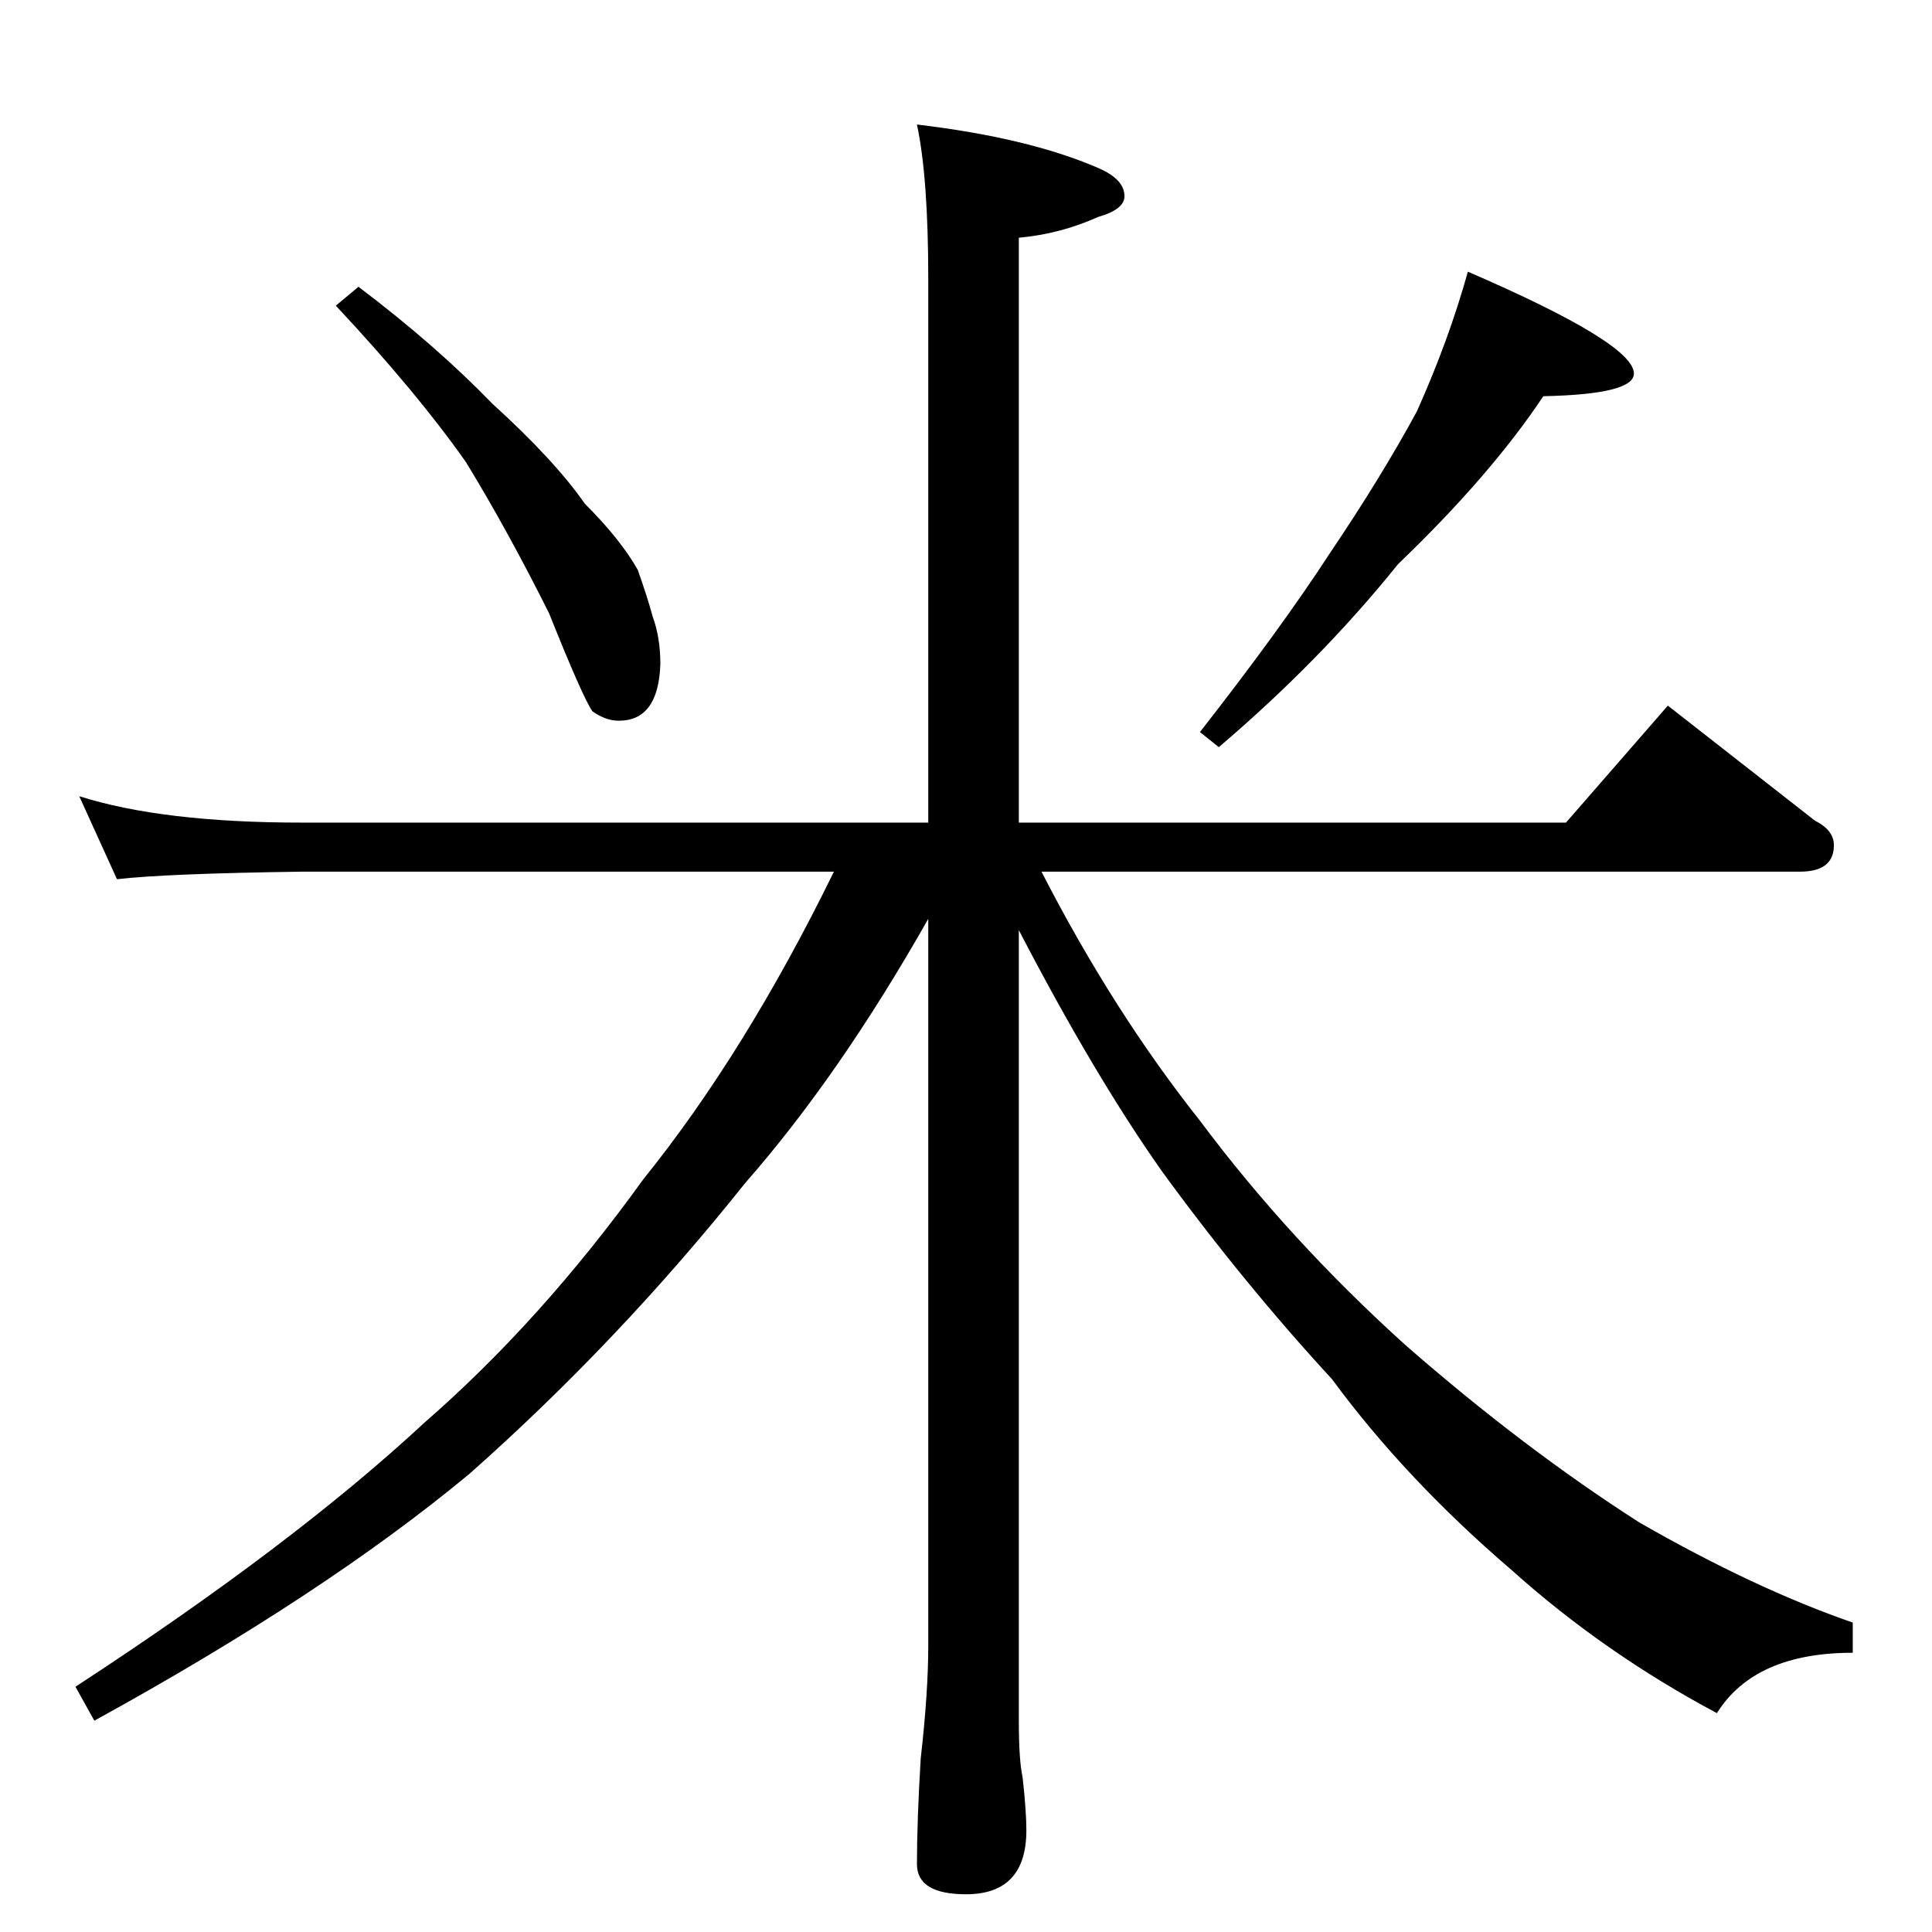 <?xml version="1.0" standalone="no"?>
<!DOCTYPE svg PUBLIC "-//W3C//DTD SVG 1.1//EN" "http://www.w3.org/Graphics/SVG/1.1/DTD/svg11.dtd" >
<svg xmlns="http://www.w3.org/2000/svg" xmlns:xlink="http://www.w3.org/1999/xlink" version="1.1" viewBox="0 -204 1024 1024">
  <g transform="matrix(1 0 0 -1 0 820)">
   <path fill="currentColor"
d="M190 872q41 -31 71 -62q33 -30 49 -53q19 -19 28 -35q5 -14 8 -25q4 -11 4 -25q-1 -30 -22 -30q-7 0 -14 5q-5 7 -23 52q-22 44 -44 80q-26 37 -69 83zM778 880q88 -38 88 -54q0 -11 -48 -12q-28 -42 -77 -89q-41 -51 -95 -97l-10 8q43 55 69 95q27 40 46 75q17 38 27 74
zM42 602q44 -14 118 -14h332v288q0 54 -6 82q59 -7 96 -23q14 -6 14 -15q0 -7 -14 -11q-20 -9 -42 -11v-310h290l54 62q41 -32 78 -61q10 -5 10 -13q0 -14 -18 -14h-402q38 -74 84 -132q47 -63 109 -119q63 -55 124 -94q61 -35 113 -53v-16q-52 0 -72 -32q-60 32 -109 76
q-56 48 -95 101q-47 51 -90 110q-36 51 -76 128v-419q0 -21 2 -30q2 -18 2 -28q0 -34 -32 -34q-26 0 -26 16q0 23 2 56q4 35 4 60v385q-47 -83 -97 -140q-67 -84 -146 -154q-77 -64 -199 -131l-10 18q115 75 185 140q62 54 116 129q54 67 101 163h-282q-72 -1 -98 -4z" />
  </g>

</svg>
